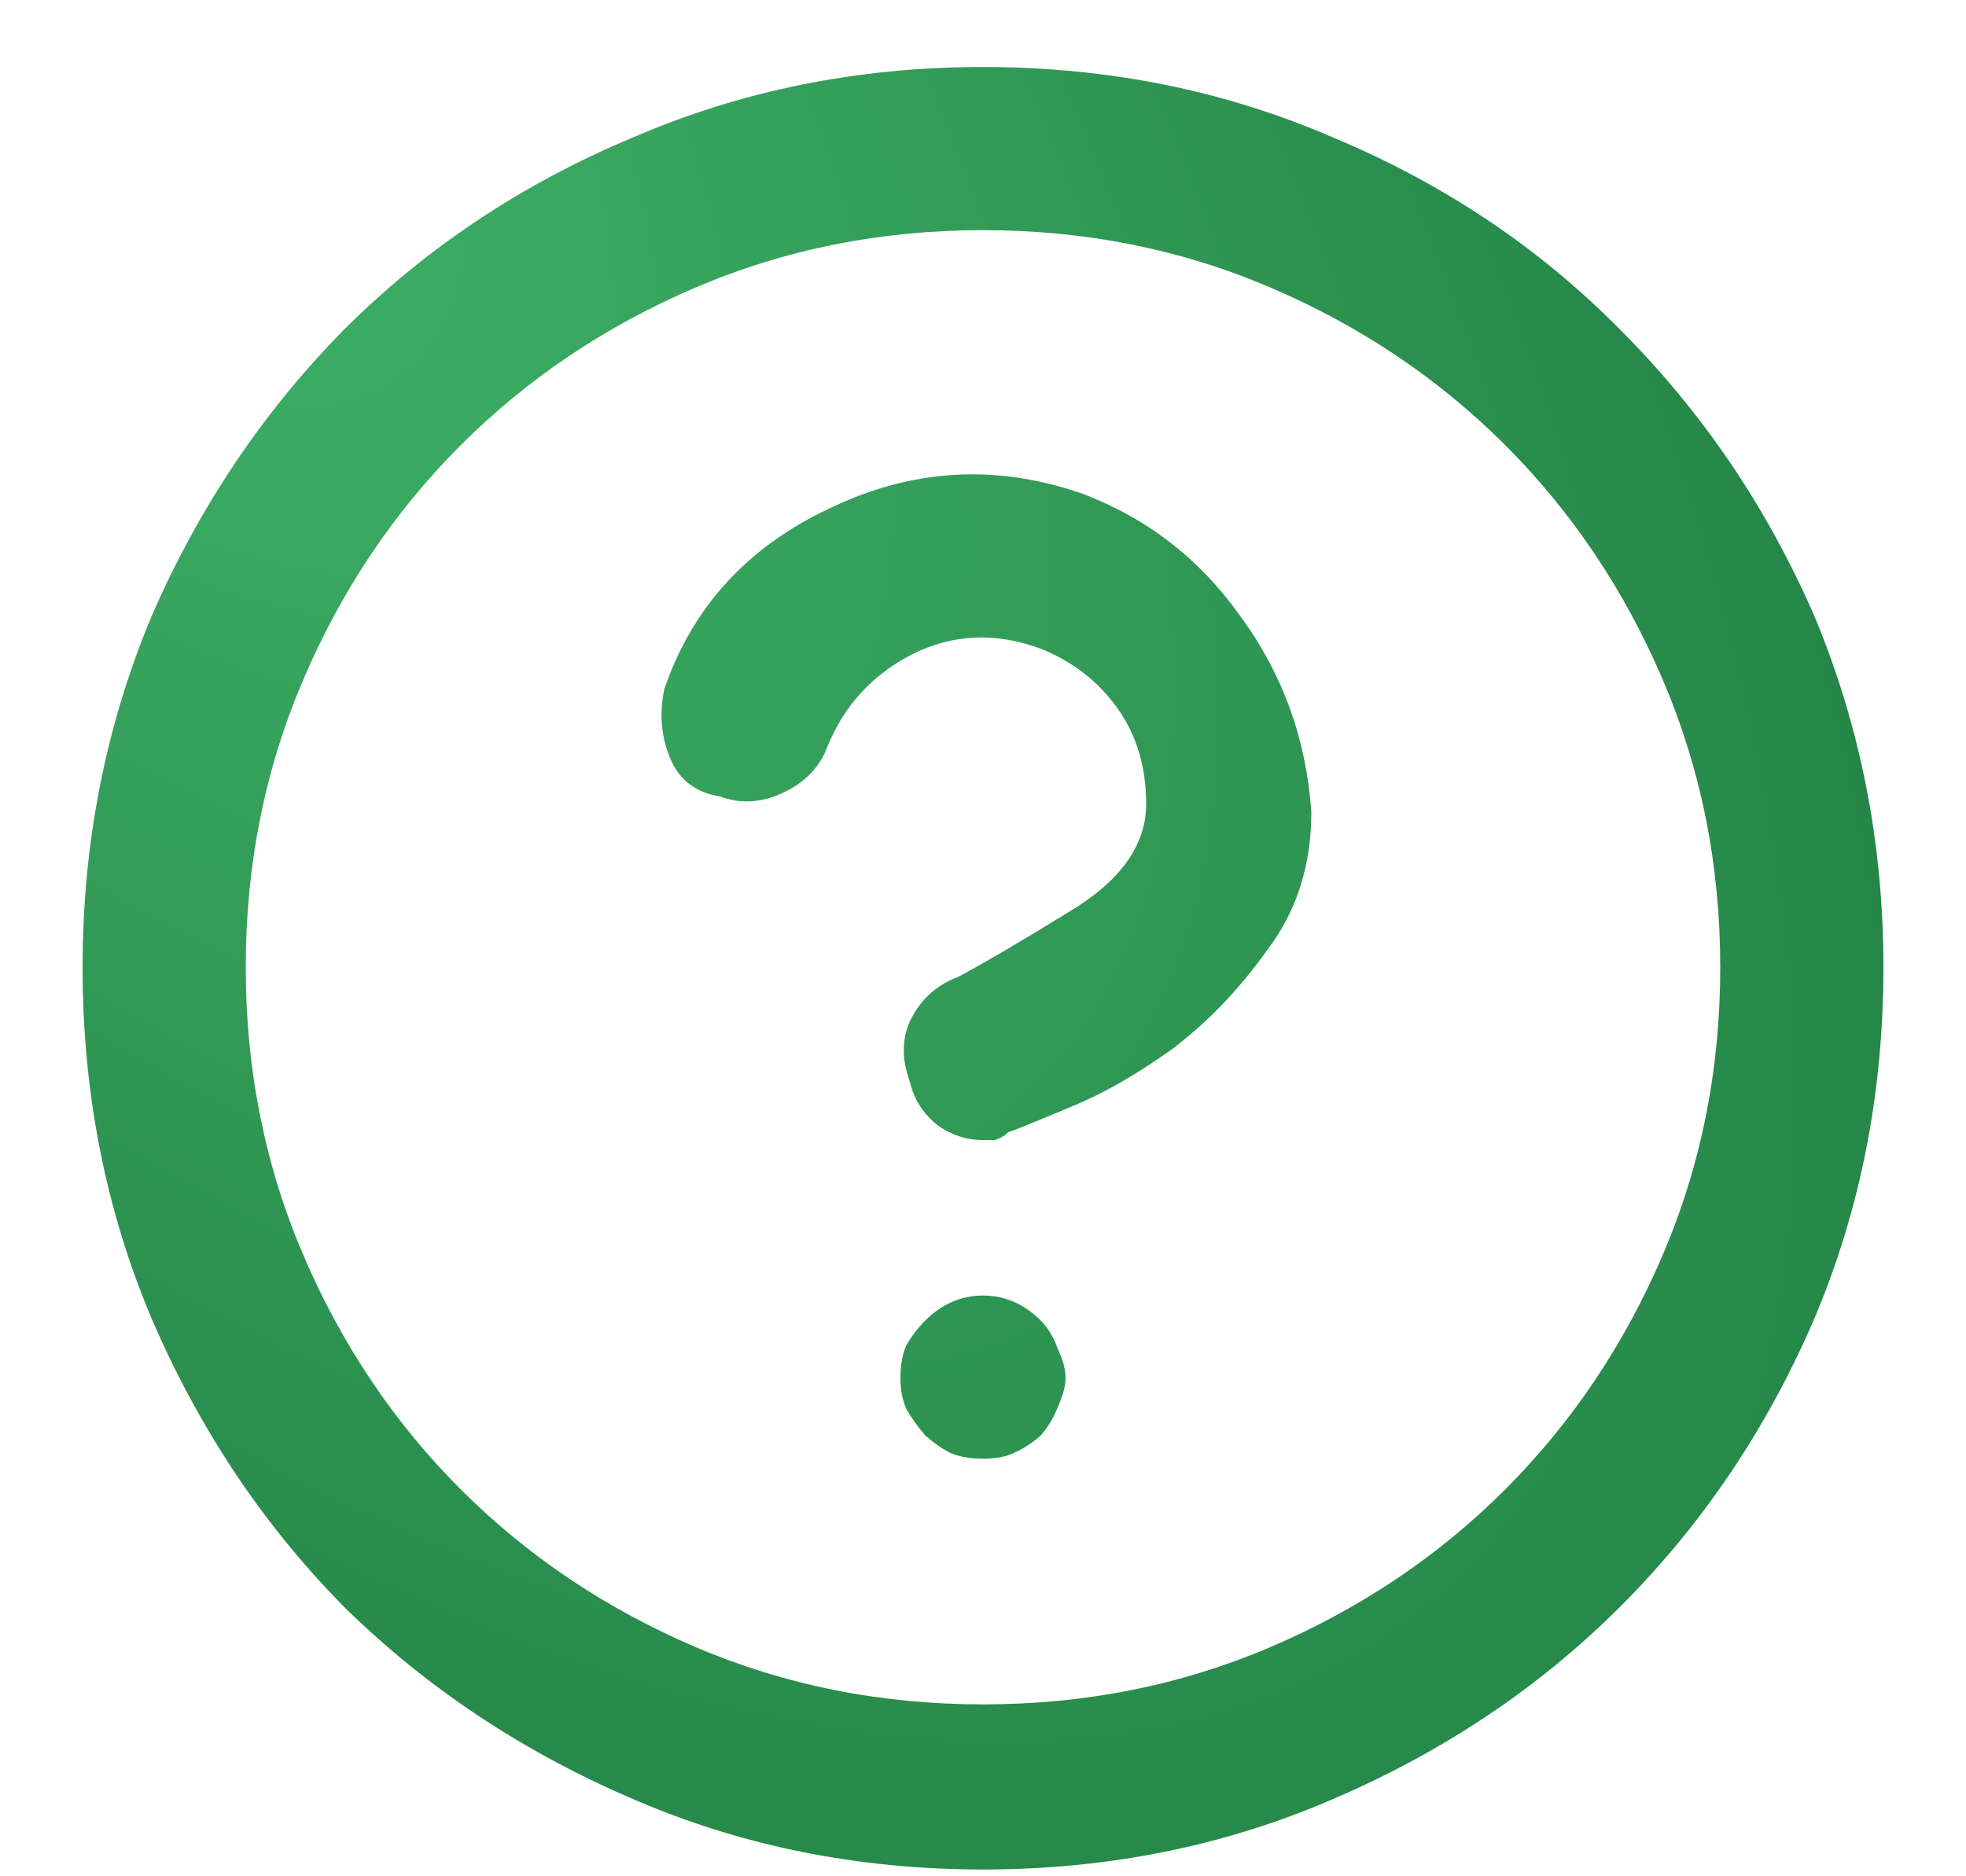 <svg width="22" height="21" viewBox="0 0 22 21" fill="none" xmlns="http://www.w3.org/2000/svg">
<defs>
<radialGradient id="paint0_radial" cx="0" cy="0" r="1" gradientUnits="userSpaceOnUse" gradientTransform="translate(0.354 -1) rotate(51.044) scale(31.769 16.016)">
<stop offset="0.2" stop-color="#3BAB63"/>
<stop offset="1" stop-color="#218043"/>
</radialGradient>
</defs>
<path d="M11 0.75C9.596 0.75 8.286 1.015 7.068 1.545C5.837 2.061 4.762 2.777 3.846 3.693C2.943 4.61 2.227 5.677 1.697 6.895C1.182 8.126 0.924 9.437 0.924 10.826C0.924 12.23 1.182 13.54 1.697 14.758C2.227 15.99 2.943 17.064 3.846 17.98C4.762 18.883 5.837 19.599 7.068 20.129C8.286 20.659 9.596 20.924 11 20.924C12.404 20.924 13.714 20.659 14.932 20.129C16.163 19.599 17.23 18.883 18.133 17.98C19.049 17.064 19.773 15.99 20.303 14.758C20.818 13.54 21.076 12.23 21.076 10.826C21.076 9.437 20.818 8.126 20.303 6.895C19.773 5.677 19.049 4.61 18.133 3.693C17.23 2.777 16.163 2.061 14.932 1.545C13.714 1.015 12.404 0.75 11 0.75ZM11 19.076C9.854 19.076 8.78 18.861 7.777 18.432C6.775 18.002 5.901 17.415 5.156 16.67C4.411 15.925 3.824 15.051 3.395 14.049C2.965 13.046 2.75 11.972 2.75 10.826C2.75 9.68 2.965 8.606 3.395 7.604C3.824 6.601 4.411 5.727 5.156 4.982C5.901 4.238 6.775 3.65 7.777 3.221C8.78 2.791 9.854 2.576 11 2.576C12.146 2.576 13.22 2.791 14.223 3.221C15.225 3.65 16.099 4.238 16.844 4.982C17.588 5.727 18.176 6.601 18.605 7.604C19.035 8.606 19.25 9.68 19.25 10.826C19.25 11.972 19.035 13.046 18.605 14.049C18.176 15.051 17.588 15.925 16.844 16.67C16.099 17.415 15.225 18.002 14.223 18.432C13.22 18.861 12.146 19.076 11 19.076ZM12.096 5.52C11.136 5.19 10.198 5.247 9.281 5.691C8.365 6.121 7.749 6.794 7.434 7.711C7.376 7.983 7.398 8.241 7.498 8.484C7.598 8.728 7.785 8.871 8.057 8.914C8.286 9 8.522 8.986 8.766 8.871C9.009 8.757 9.174 8.585 9.26 8.355C9.446 7.897 9.761 7.553 10.205 7.324C10.663 7.095 11.143 7.074 11.645 7.26C12.003 7.403 12.289 7.625 12.504 7.926C12.719 8.227 12.826 8.585 12.826 9C12.826 9.458 12.54 9.859 11.967 10.203C11.408 10.547 10.993 10.79 10.721 10.934C10.492 11.02 10.32 11.17 10.205 11.385C10.091 11.6 10.083 11.843 10.184 12.115C10.227 12.301 10.327 12.459 10.484 12.588C10.642 12.703 10.814 12.76 11 12.76C11.043 12.76 11.086 12.76 11.129 12.76C11.186 12.745 11.236 12.717 11.279 12.674C11.365 12.645 11.594 12.552 11.967 12.395C12.325 12.251 12.704 12.037 13.105 11.75C13.507 11.449 13.865 11.077 14.18 10.633C14.509 10.203 14.674 9.688 14.674 9.086C14.617 8.27 14.352 7.539 13.879 6.895C13.421 6.25 12.826 5.792 12.096 5.52ZM10.355 14.779C10.27 14.865 10.198 14.958 10.141 15.059C10.098 15.159 10.076 15.281 10.076 15.424C10.076 15.553 10.098 15.667 10.141 15.768C10.198 15.868 10.27 15.968 10.355 16.068C10.456 16.154 10.549 16.219 10.635 16.262C10.735 16.305 10.857 16.326 11 16.326C11.143 16.326 11.258 16.305 11.344 16.262C11.444 16.219 11.544 16.154 11.645 16.068C11.73 15.968 11.795 15.861 11.838 15.746C11.895 15.617 11.924 15.51 11.924 15.424C11.924 15.324 11.895 15.216 11.838 15.102C11.795 14.973 11.73 14.865 11.645 14.779C11.458 14.593 11.243 14.5 11 14.5C10.757 14.5 10.542 14.593 10.355 14.779Z" fill="url(#paint0_radial)"/>
</svg>
